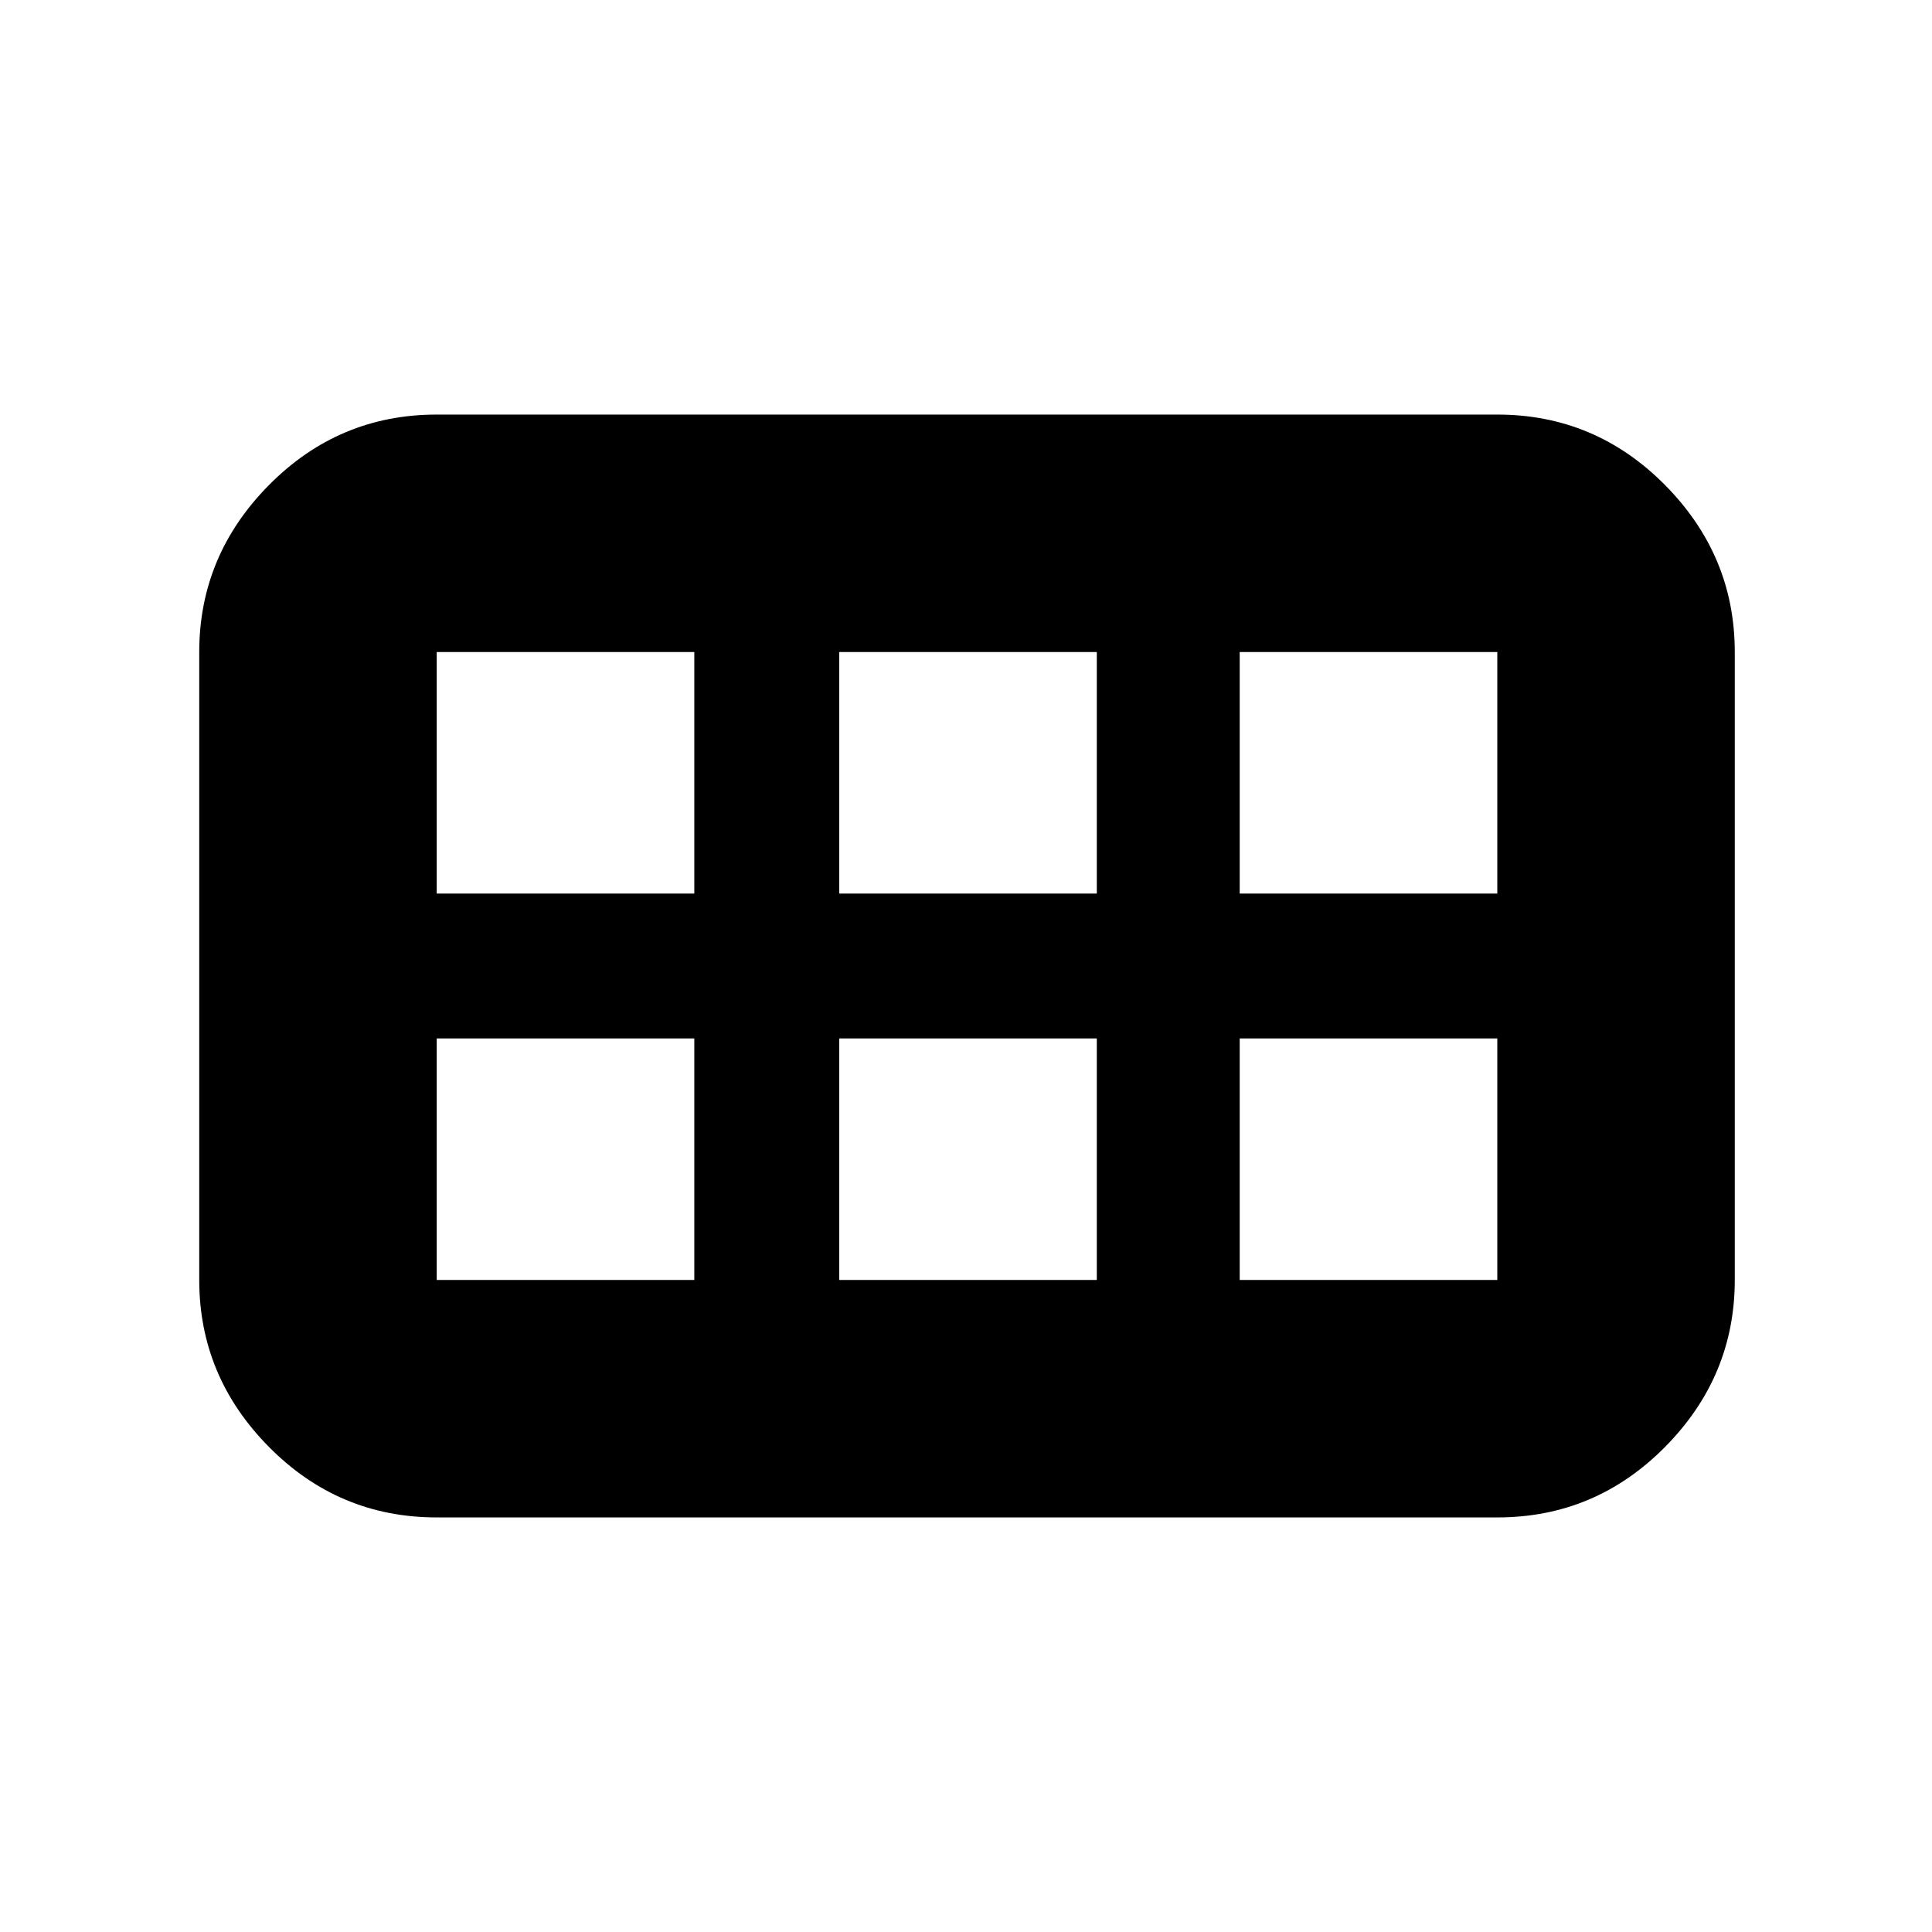 <svg xmlns="http://www.w3.org/2000/svg" height="20" viewBox="0 -960 960 960" width="20"><path d="M616-516h128v-120H616v120Zm-199 0h128v-120H417v120Zm-200 0h128v-120H217v120Zm0 192h128v-120H217v120Zm200 0h128v-120H417v120Zm199 0h128v-120H616v120Zm-517 0v-312q0-47.97 34.66-82.99Q168.32-754 217-754h527q48.67 0 83.34 35.01Q862-683.97 862-636v312q0 47.98-34.66 82.99Q792.67-206 744-206H217q-48.68 0-83.34-35.01Q99-276.02 99-324Z"/></svg>